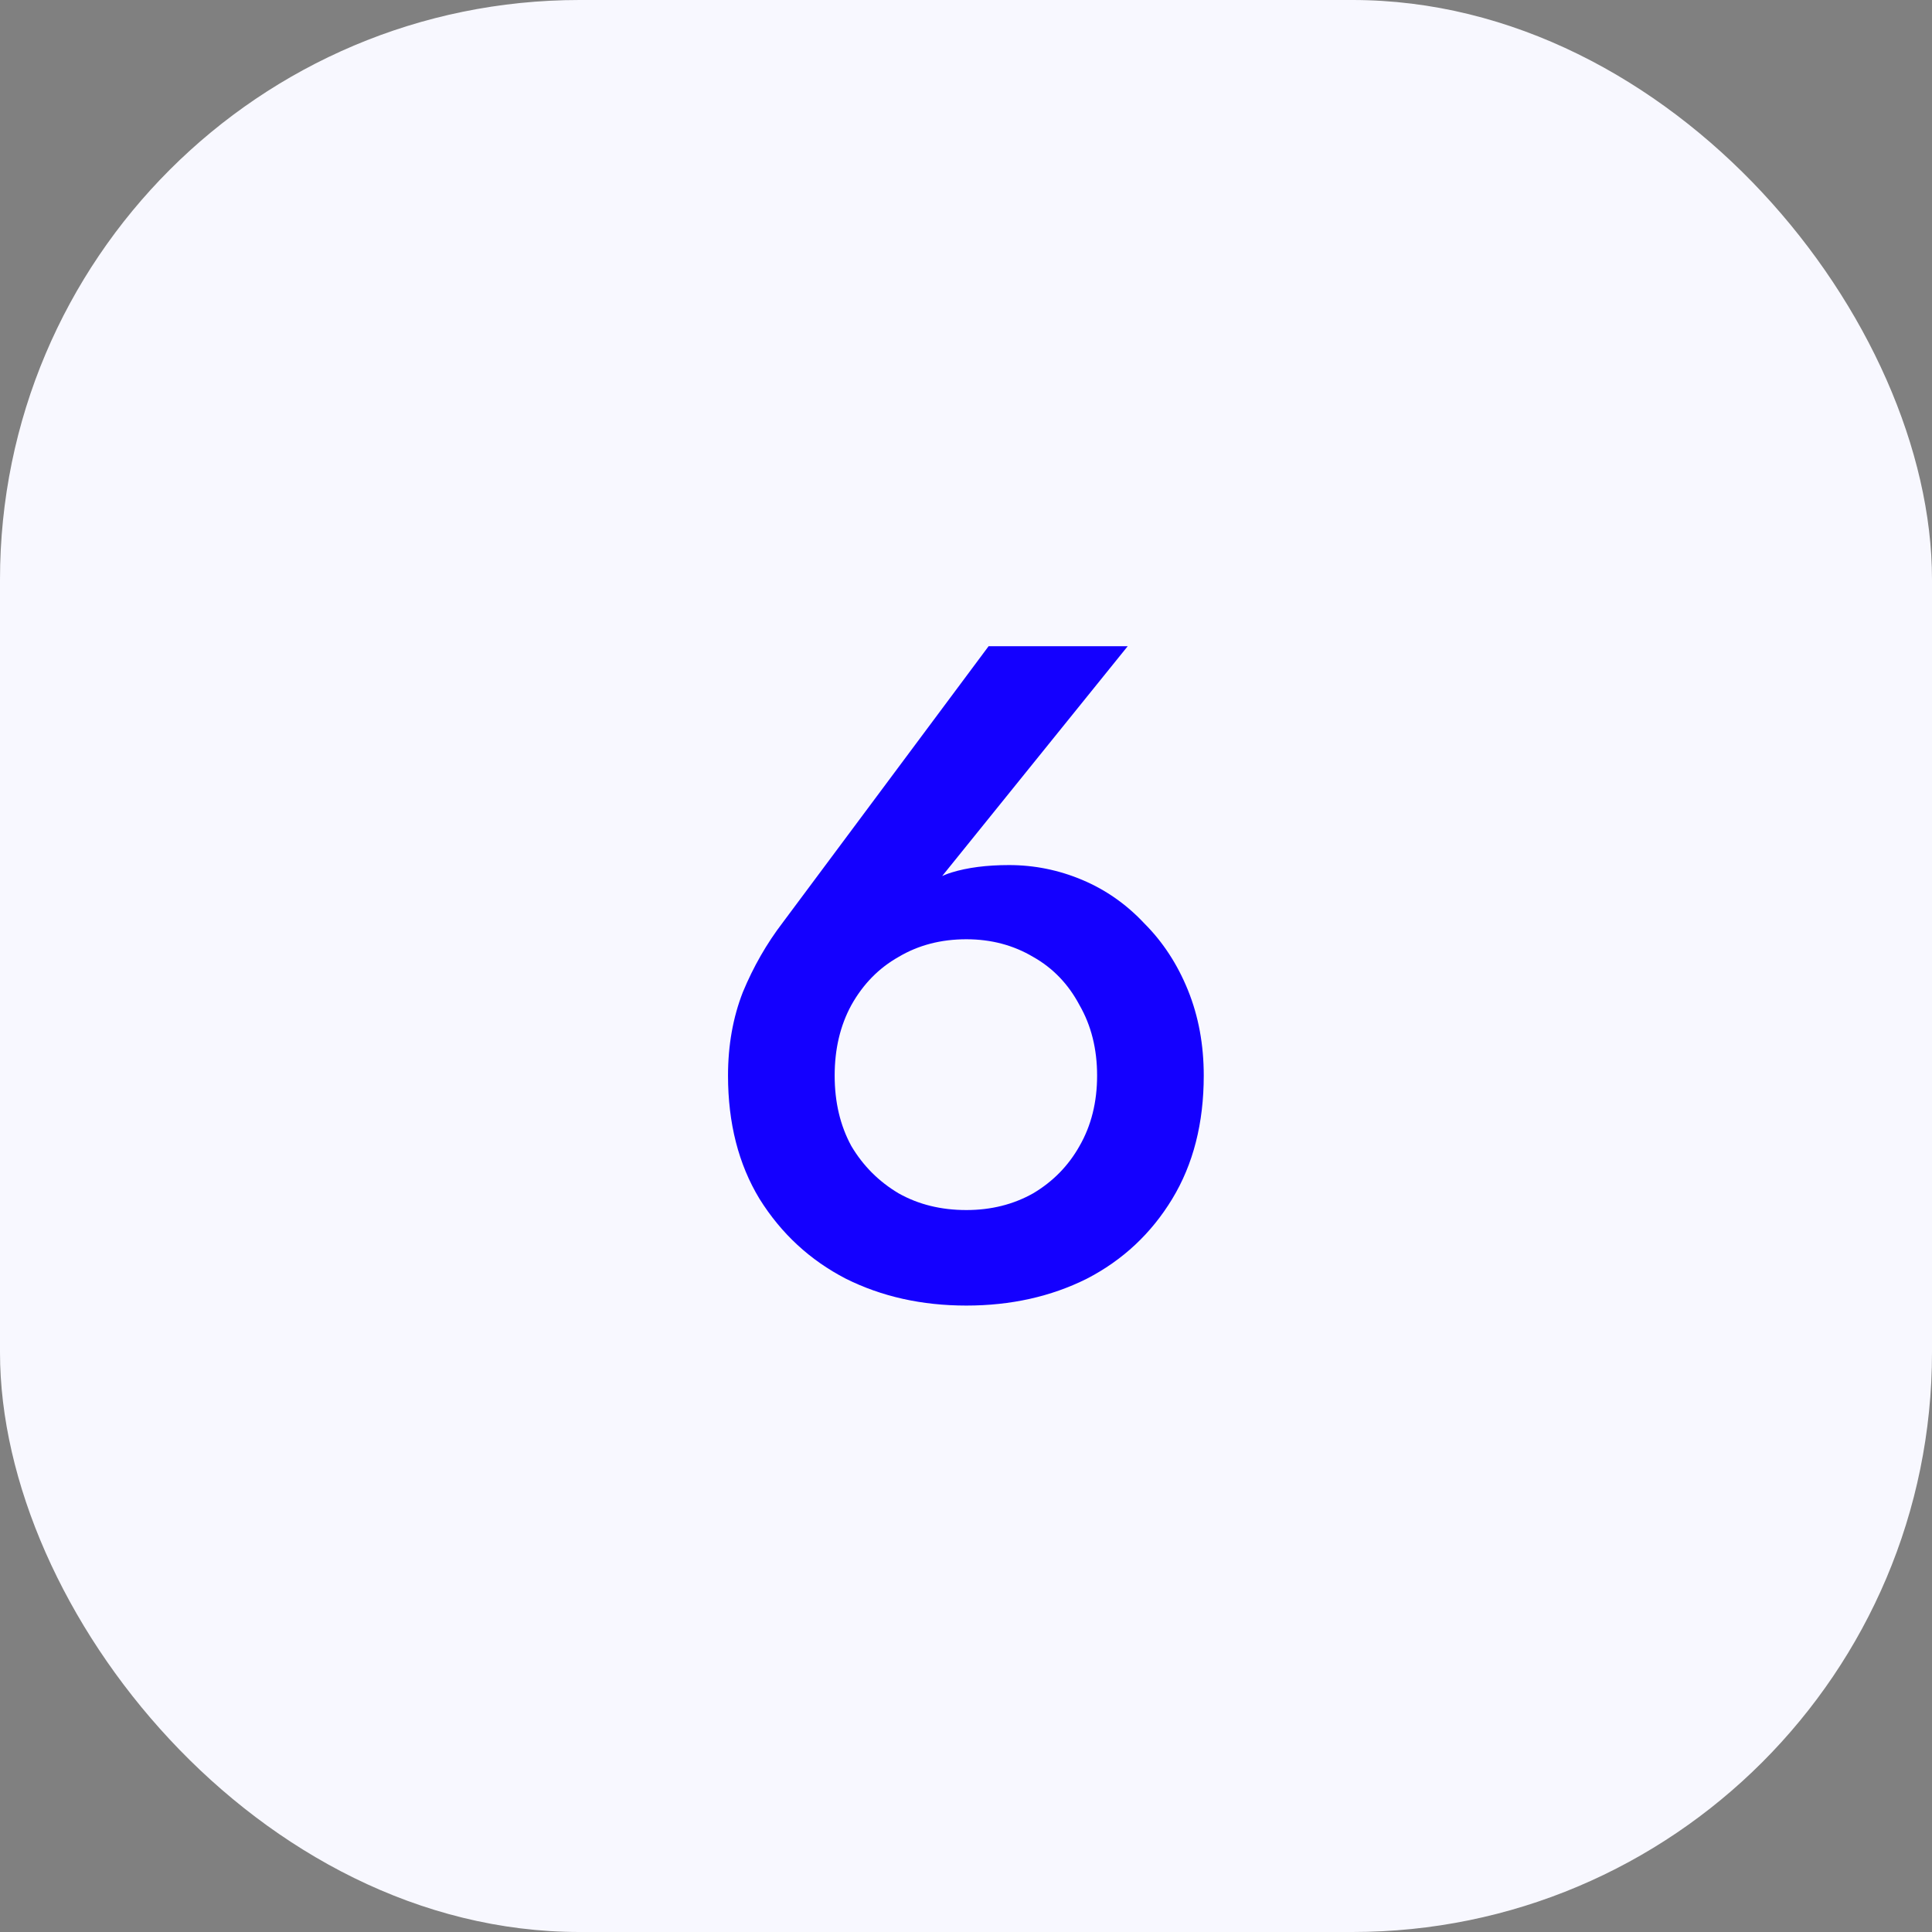 <svg width="50" height="50" viewBox="0 0 50 50" fill="none" xmlns="http://www.w3.org/2000/svg">
<rect x="0" y="0" width="50" height="50" fill="#808080" stroke="none"/>
<rect width="50" height="50" rx="15" fill="#F8F8FF"/>
<path d="M21.601 27.836C21.601 28.524 21.745 29.132 22.033 29.66C22.337 30.172 22.745 30.58 23.257 30.884C23.769 31.172 24.353 31.316 25.009 31.316C25.649 31.316 26.225 31.172 26.737 30.884C27.249 30.58 27.649 30.172 27.937 29.66C28.241 29.132 28.393 28.524 28.393 27.836C28.393 27.148 28.241 26.54 27.937 26.012C27.649 25.468 27.249 25.052 26.737 24.764C26.225 24.46 25.649 24.308 25.009 24.308C24.353 24.308 23.769 24.46 23.257 24.764C22.745 25.052 22.337 25.468 22.033 26.012C21.745 26.54 21.601 27.148 21.601 27.836ZM25.585 16.724H29.185L23.857 23.324L23.449 23.396C23.817 22.98 24.209 22.708 24.625 22.58C25.041 22.452 25.537 22.388 26.113 22.388C26.769 22.388 27.401 22.516 28.009 22.772C28.617 23.028 29.153 23.404 29.617 23.9C30.097 24.38 30.473 24.956 30.745 25.628C31.017 26.3 31.153 27.036 31.153 27.836C31.153 29.068 30.881 30.132 30.337 31.028C29.793 31.924 29.057 32.612 28.129 33.092C27.201 33.556 26.161 33.788 25.009 33.788C23.857 33.788 22.817 33.556 21.889 33.092C20.961 32.612 20.217 31.924 19.657 31.028C19.113 30.132 18.841 29.068 18.841 27.836C18.841 27.052 18.969 26.332 19.225 25.676C19.497 25.02 19.841 24.42 20.257 23.876L25.585 16.724Z" fill="#1400FF"/>
</svg>
